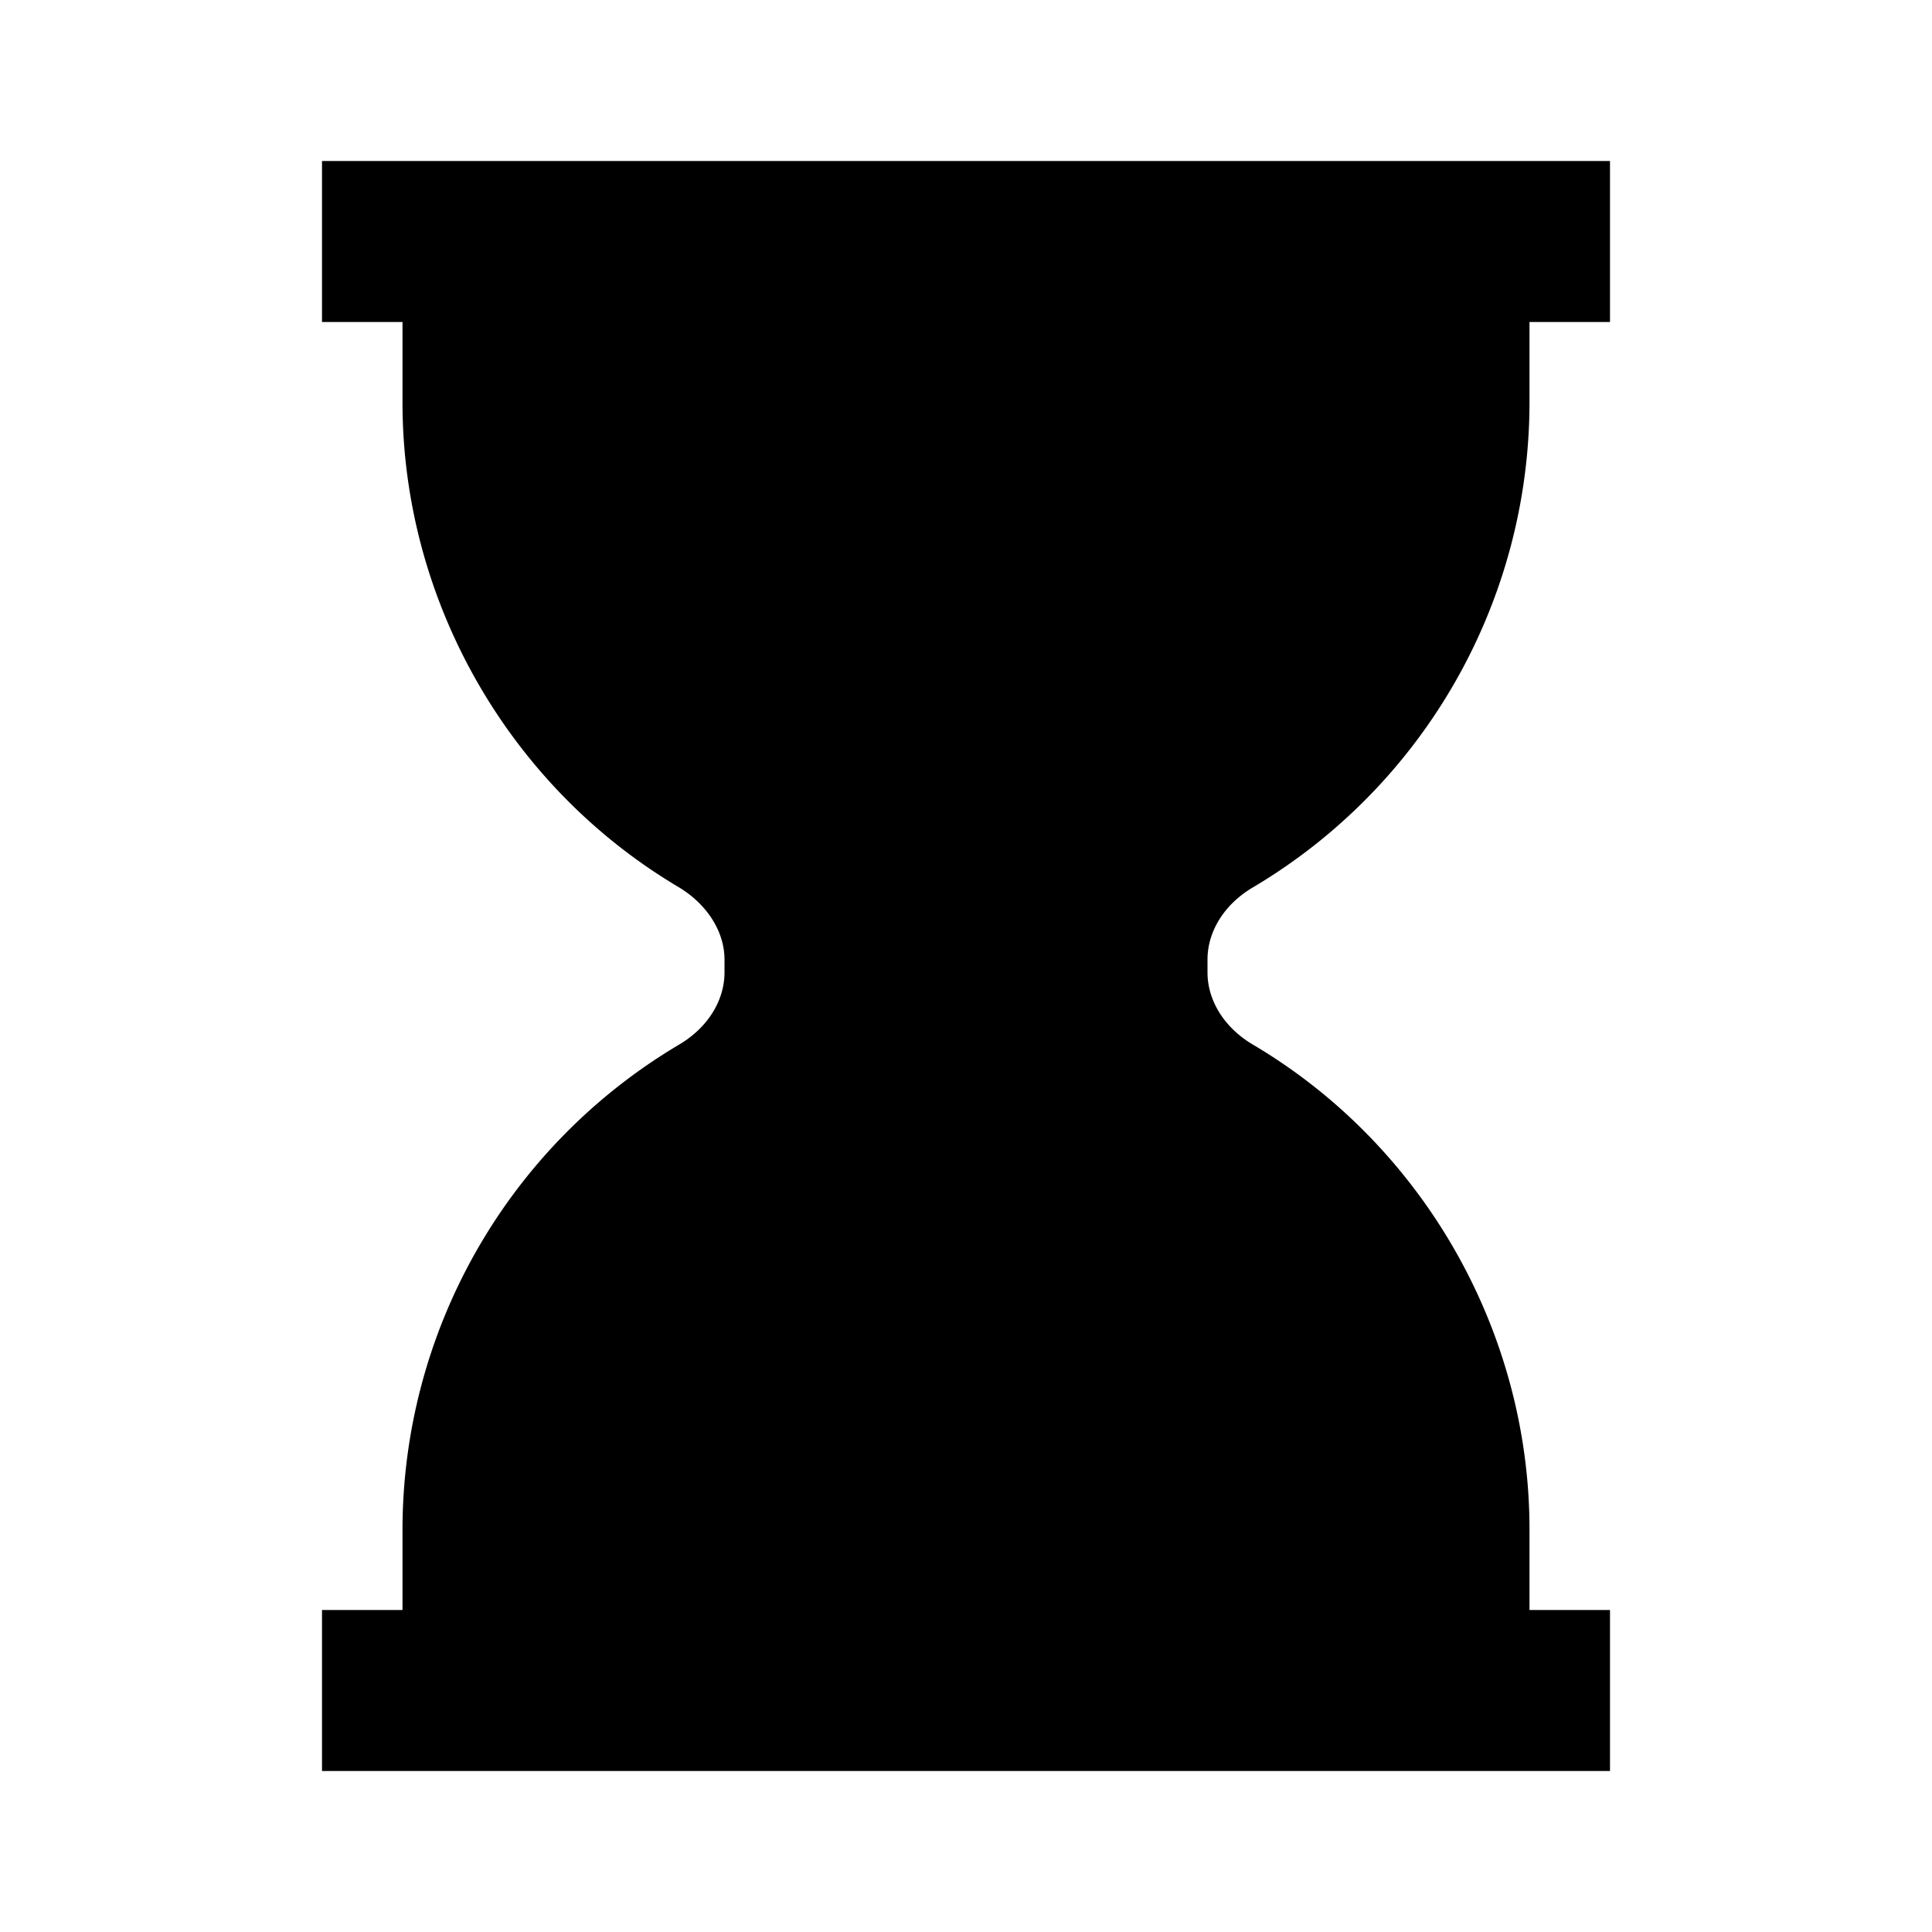 <svg xmlns="http://www.w3.org/2000/svg" width="24" height="24"><!--Boxicons v3.0 https://boxicons.com | License  https://docs.boxicons.com/free--><path d="M5 2H4v2h1v1c0 2.46 1.32 4.77 3.43 6.02.35.21.57.55.57.9v.16c0 .35-.21.69-.57.9A7.01 7.01 0 0 0 5 19v1H4v2h16v-2h-1v-1c0-2.46-1.32-4.77-3.43-6.02-.36-.21-.57-.55-.57-.9v-.16c0-.35.21-.69.57-.9A7.01 7.01 0 0 0 19 5V4h1V2z"/></svg>
